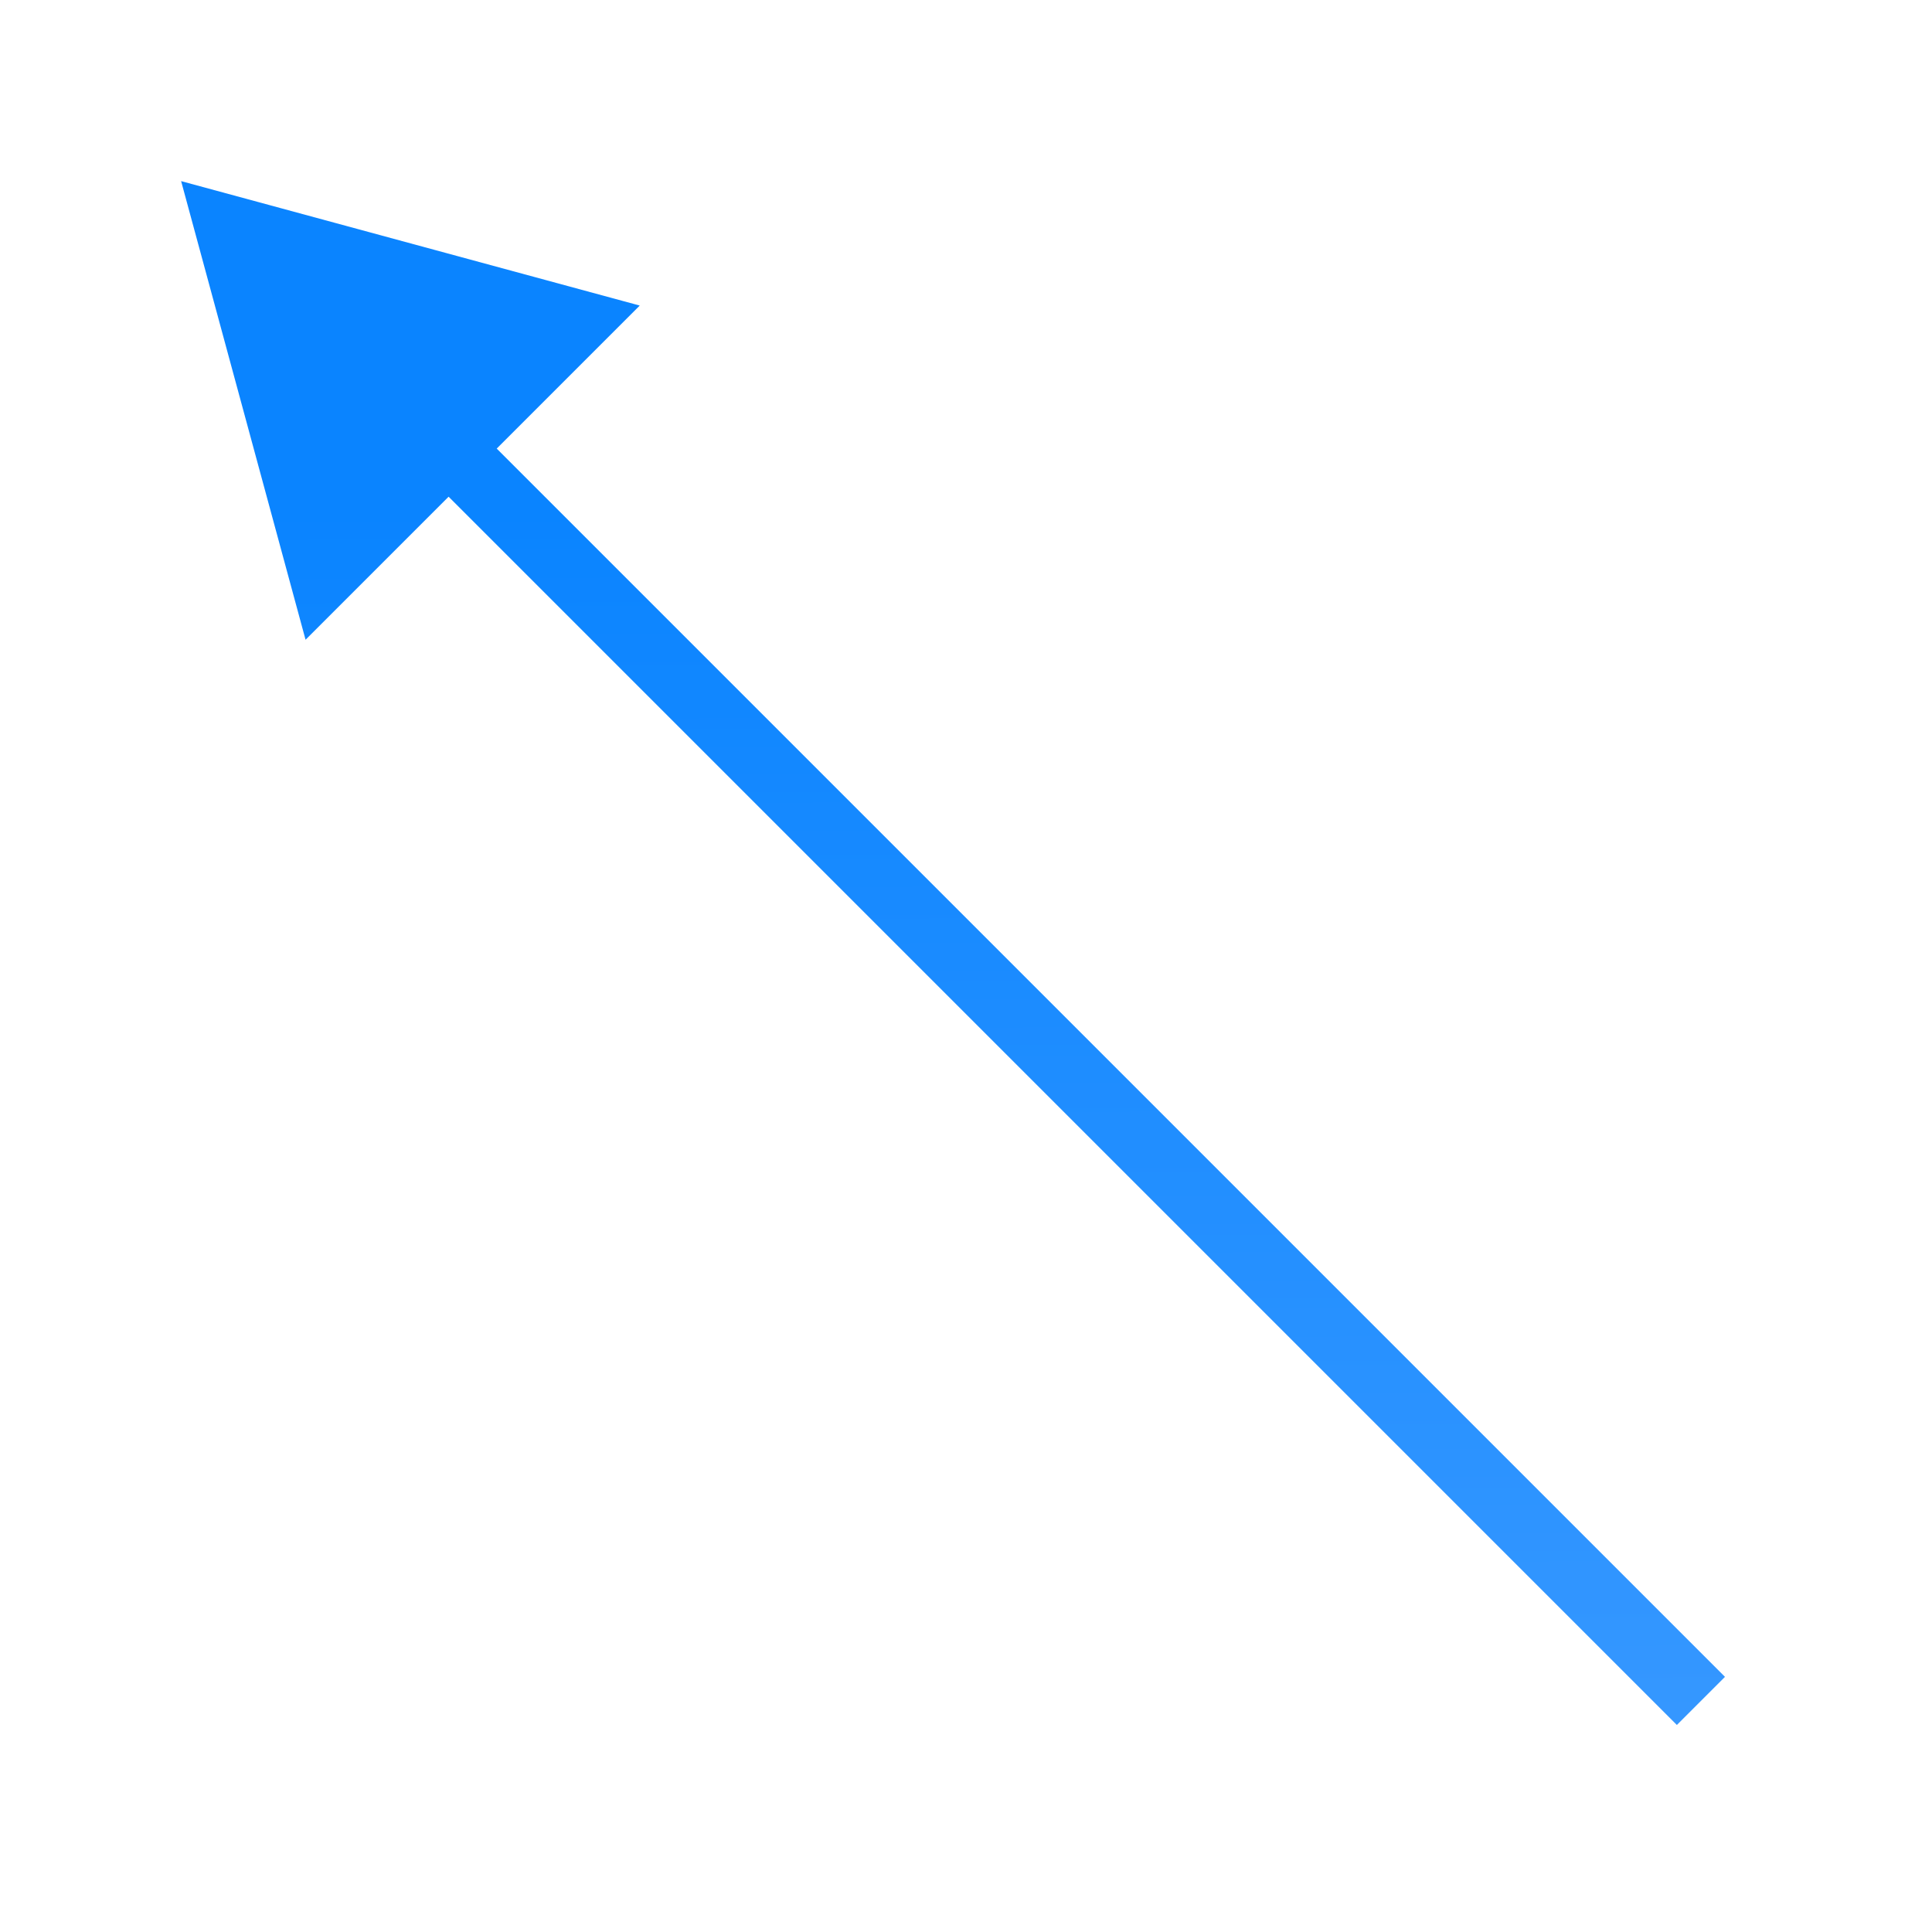 <svg viewBox="0 0 32 32" xmlns="http://www.w3.org/2000/svg" xmlns:xlink="http://www.w3.org/1999/xlink"><linearGradient id="a" gradientTransform="matrix(-1 0 0 1 55.037 4.991)" gradientUnits="userSpaceOnUse" x1="13.983" x2="14.062" y1="28.531" y2="3.311"><stop offset="0" stop-color="#409cff"/><stop offset="1" stop-color="#0a84ff"/></linearGradient><path d="m3 3 2.061 7.596 2.369-2.369 20.344 20.344.797-.797-20.344-20.344 2.369-2.369z" fill="url(#a)" fill-rule="evenodd"/></svg>